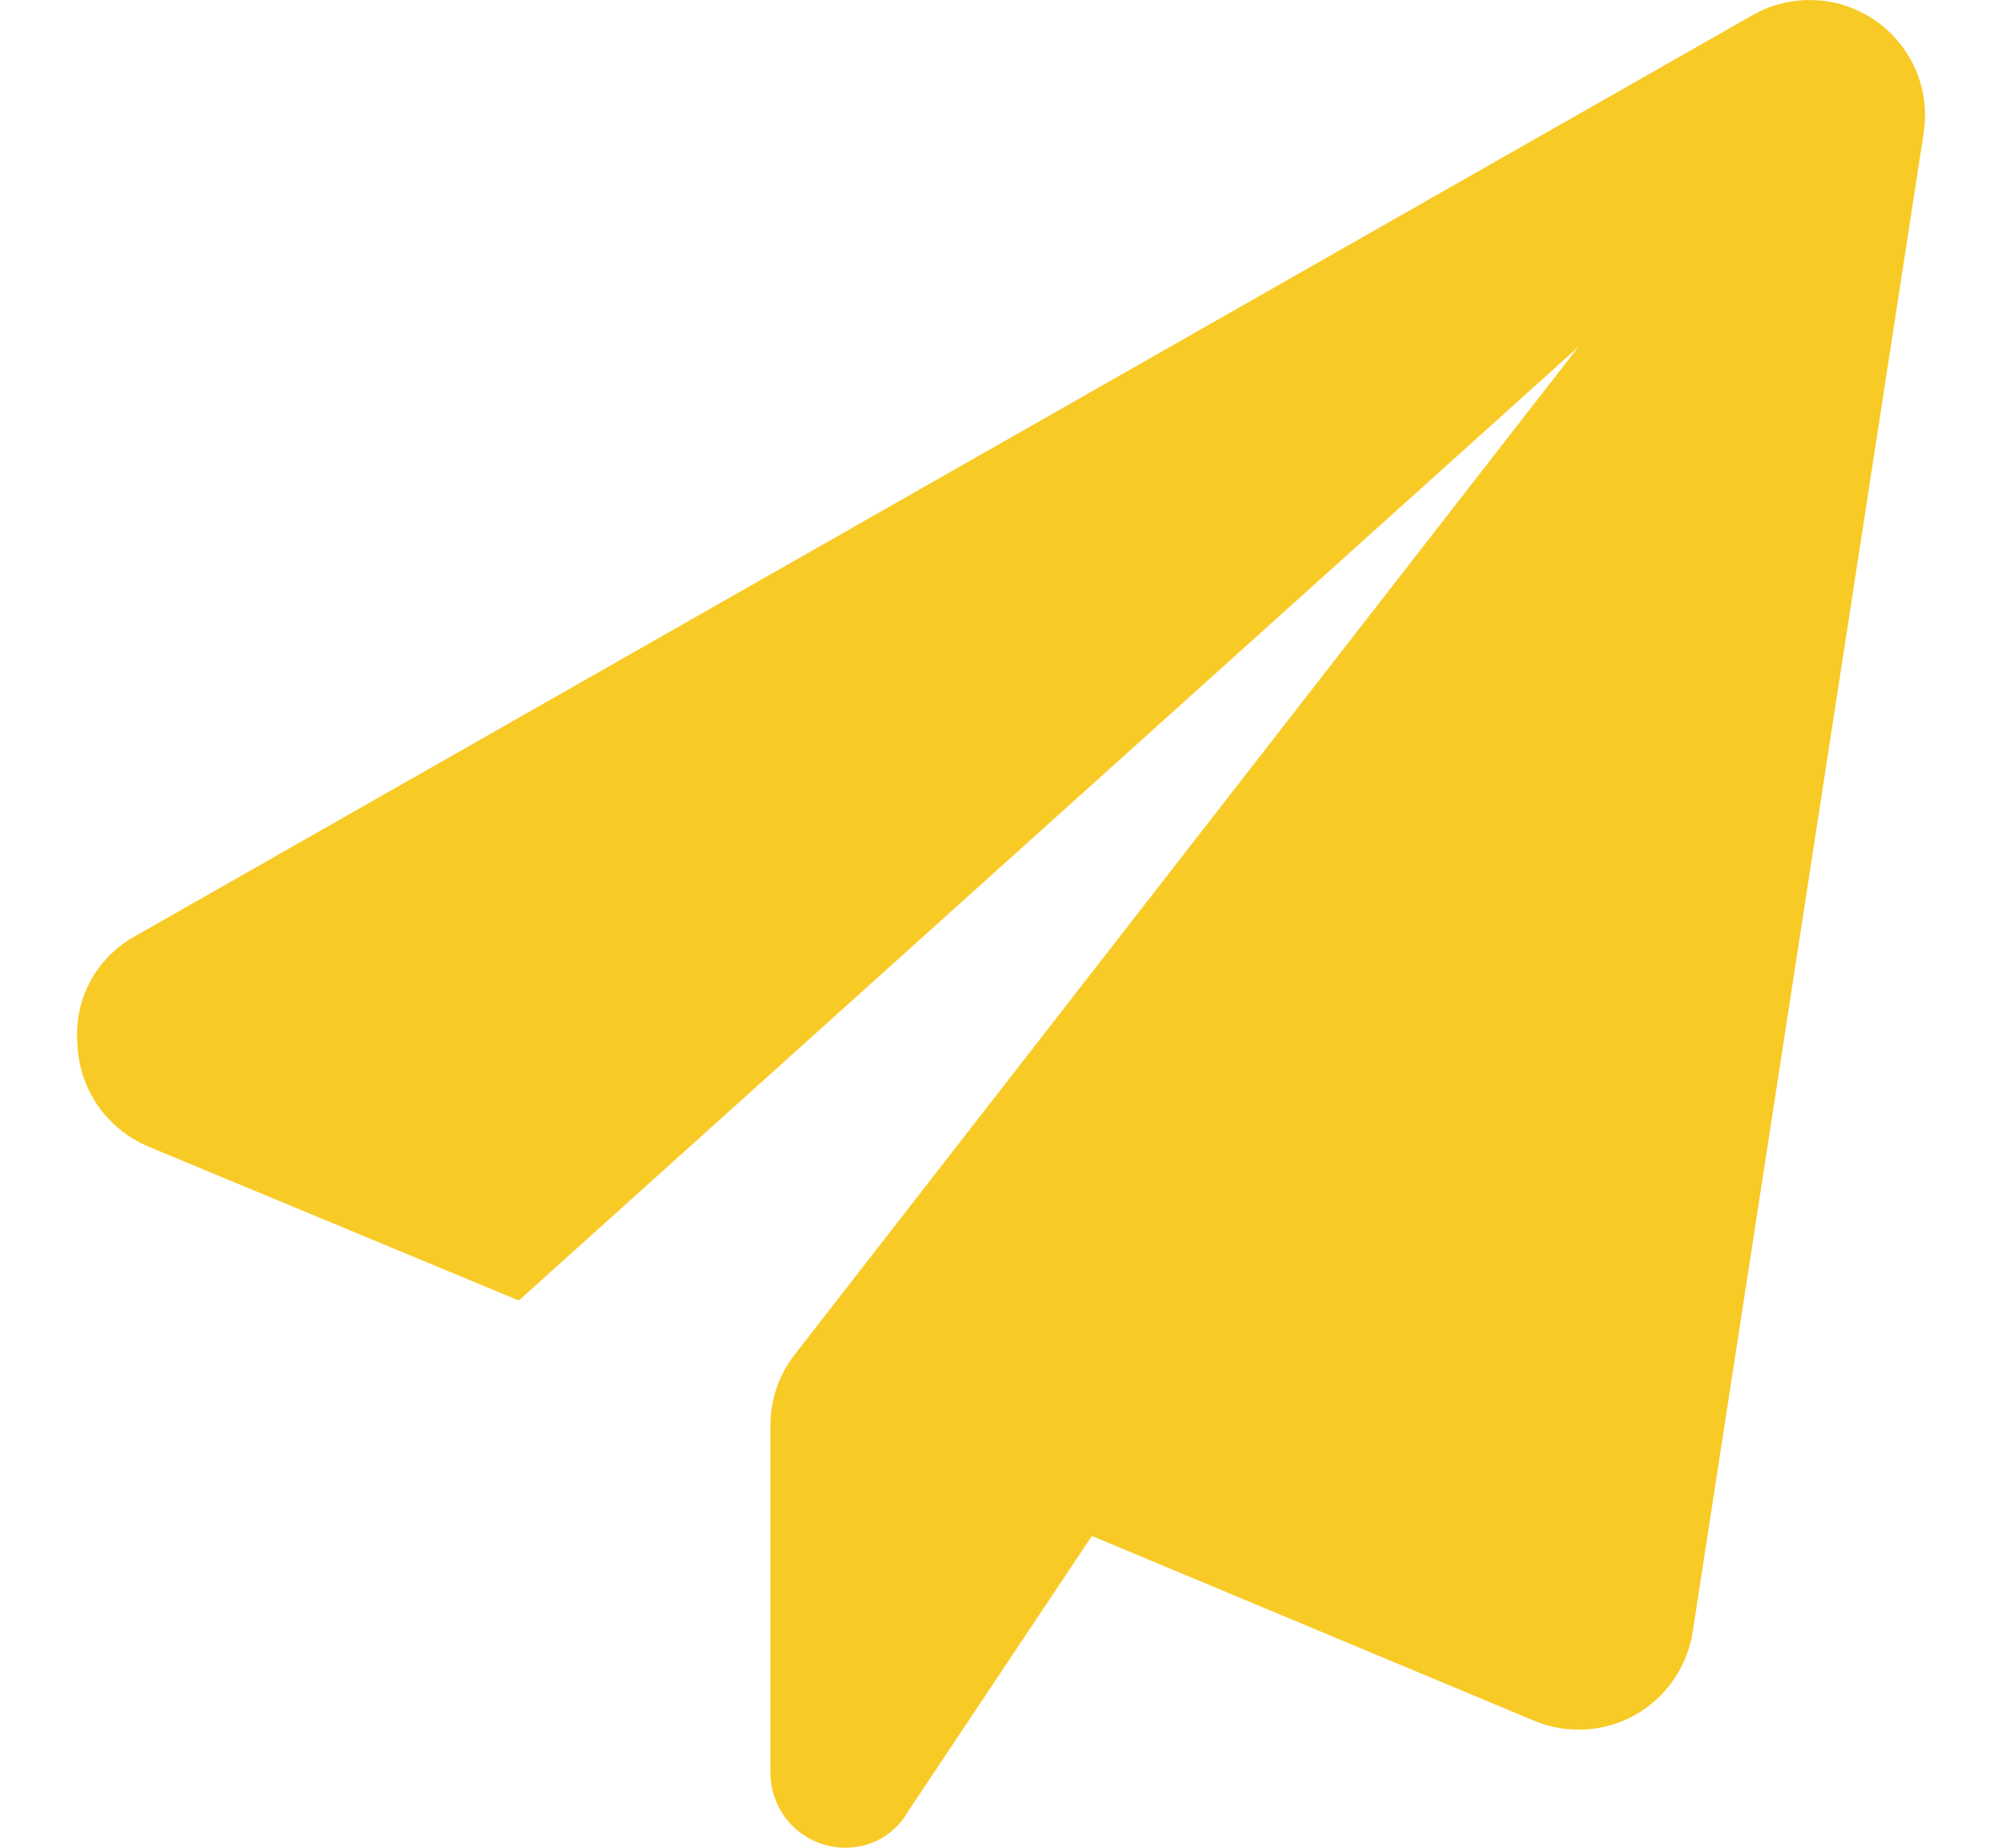 <svg width="13" height="12" viewBox="0 0 13 12" fill="none" xmlns="http://www.w3.org/2000/svg">
<path d="M12.491 0.867L10.992 10.595C10.975 10.708 10.932 10.816 10.867 10.91C10.802 11.004 10.716 11.082 10.617 11.138C10.517 11.194 10.405 11.226 10.291 11.232C10.177 11.238 10.062 11.218 9.957 11.173L7.09 9.975L5.898 11.762C5.857 11.835 5.798 11.895 5.726 11.937C5.655 11.979 5.573 12 5.49 12C5.361 12 5.237 11.949 5.145 11.857C5.054 11.766 5.003 11.642 5.003 11.513V9.26C5.002 9.093 5.057 8.931 5.159 8.799L10.25 2.252L3.369 8.446L0.965 7.447C0.832 7.391 0.717 7.298 0.635 7.18C0.553 7.061 0.507 6.921 0.503 6.777C0.491 6.637 0.52 6.496 0.587 6.372C0.654 6.248 0.755 6.147 0.879 6.079L11.379 0.099C11.501 0.029 11.641 -0.005 11.782 0.001C11.923 0.006 12.059 0.052 12.175 0.132C12.291 0.212 12.383 0.323 12.439 0.452C12.495 0.582 12.513 0.724 12.491 0.864V0.867Z" fill="#F8CA25"/>
</svg>
